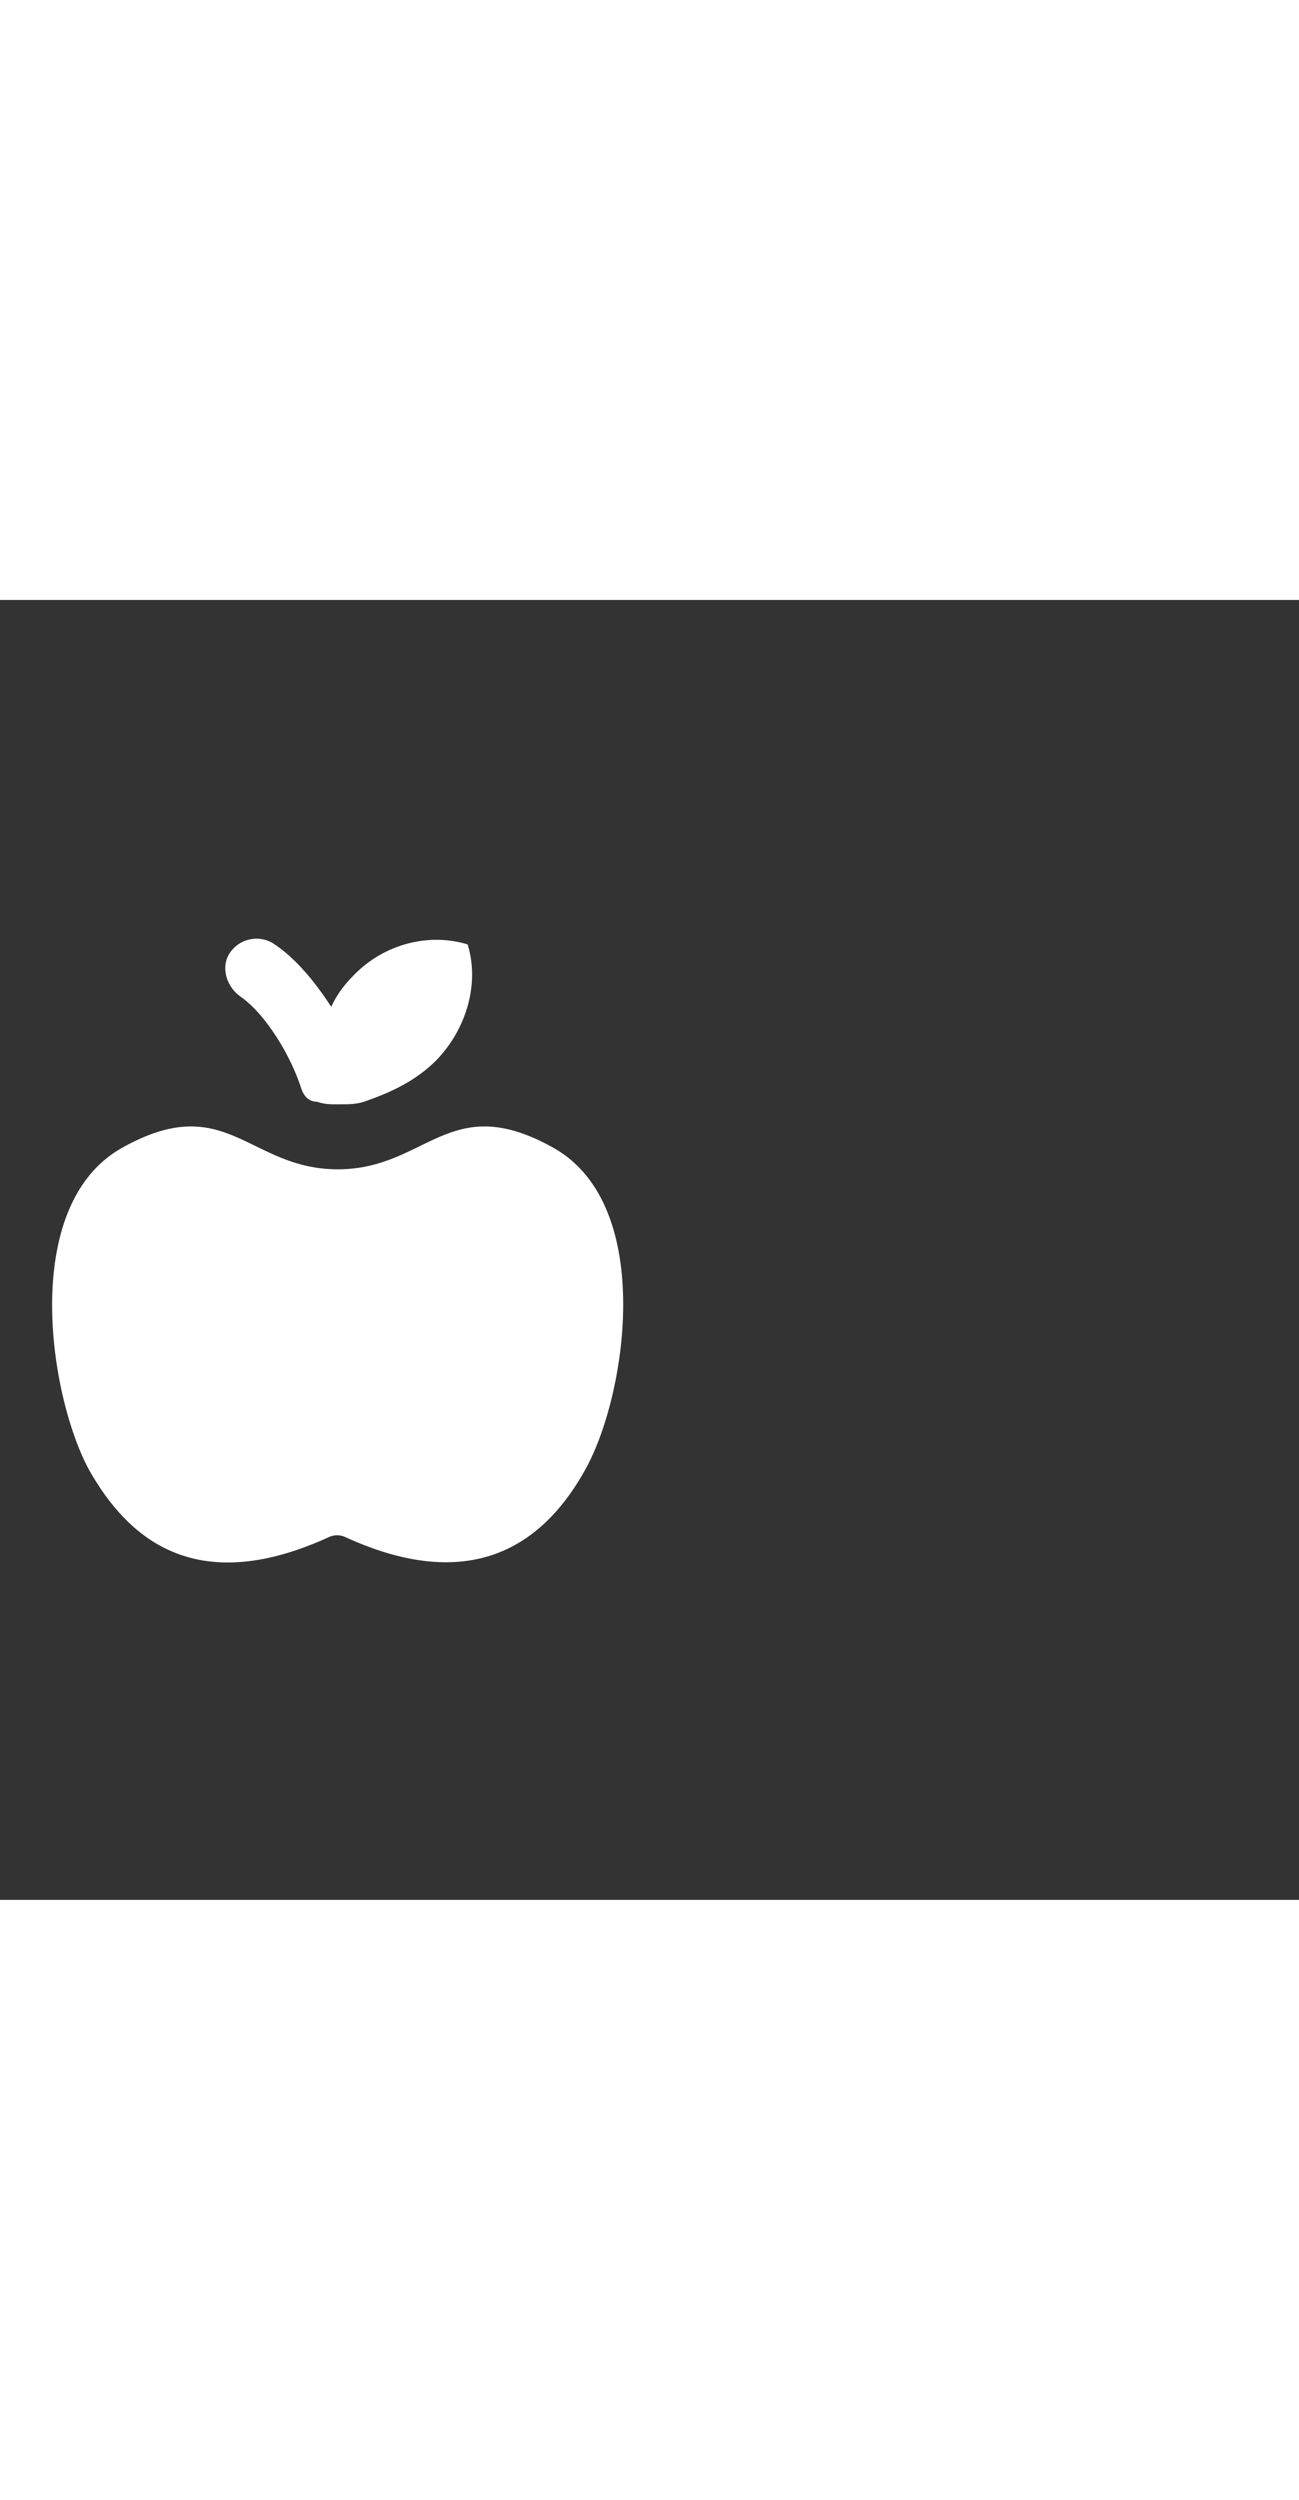 <svg xmlns="http://www.w3.org/2000/svg" width="52" height="100" viewBox="0 -24 100 100" weight="100"><rect x="0" y="-24" width="100" height="100" fill="#333333" stroke="none"/><path d="M18.5 6.5c2 1.4 3.9 4.6 4.7 7.1.2.6.6 1 1.2 1 .6.2 1 .2 1.6.2.9 0 1.6 0 2.3-.3 2-.7 3.8-1.6 5.3-3.1 2.4-2.5 3.3-6 2.4-8.9-2.9-.9-6.4-.1-8.8 2.4-.7.7-1.3 1.5-1.7 2.4-1.3-2-2.8-3.8-4.5-4.9-1.2-.7-2.7-.3-3.4.9-.6 1.1-.1 2.5.9 3.2zm24.2 11.7c-8.1-4.6-9.8 1.6-16.7 1.6s-8.6-6.2-16.7-1.6C1.5 22.7 3.8 37.4 6.9 43c2.8 4.9 7.9 9.9 18.4 5.1.4-.2.9-.2 1.3 0 10.5 4.8 15.7-.3 18.4-5.1 3.2-5.6 5.5-20.3-2.3-24.8z M0.611 0.611" fill="#fff"/></svg>